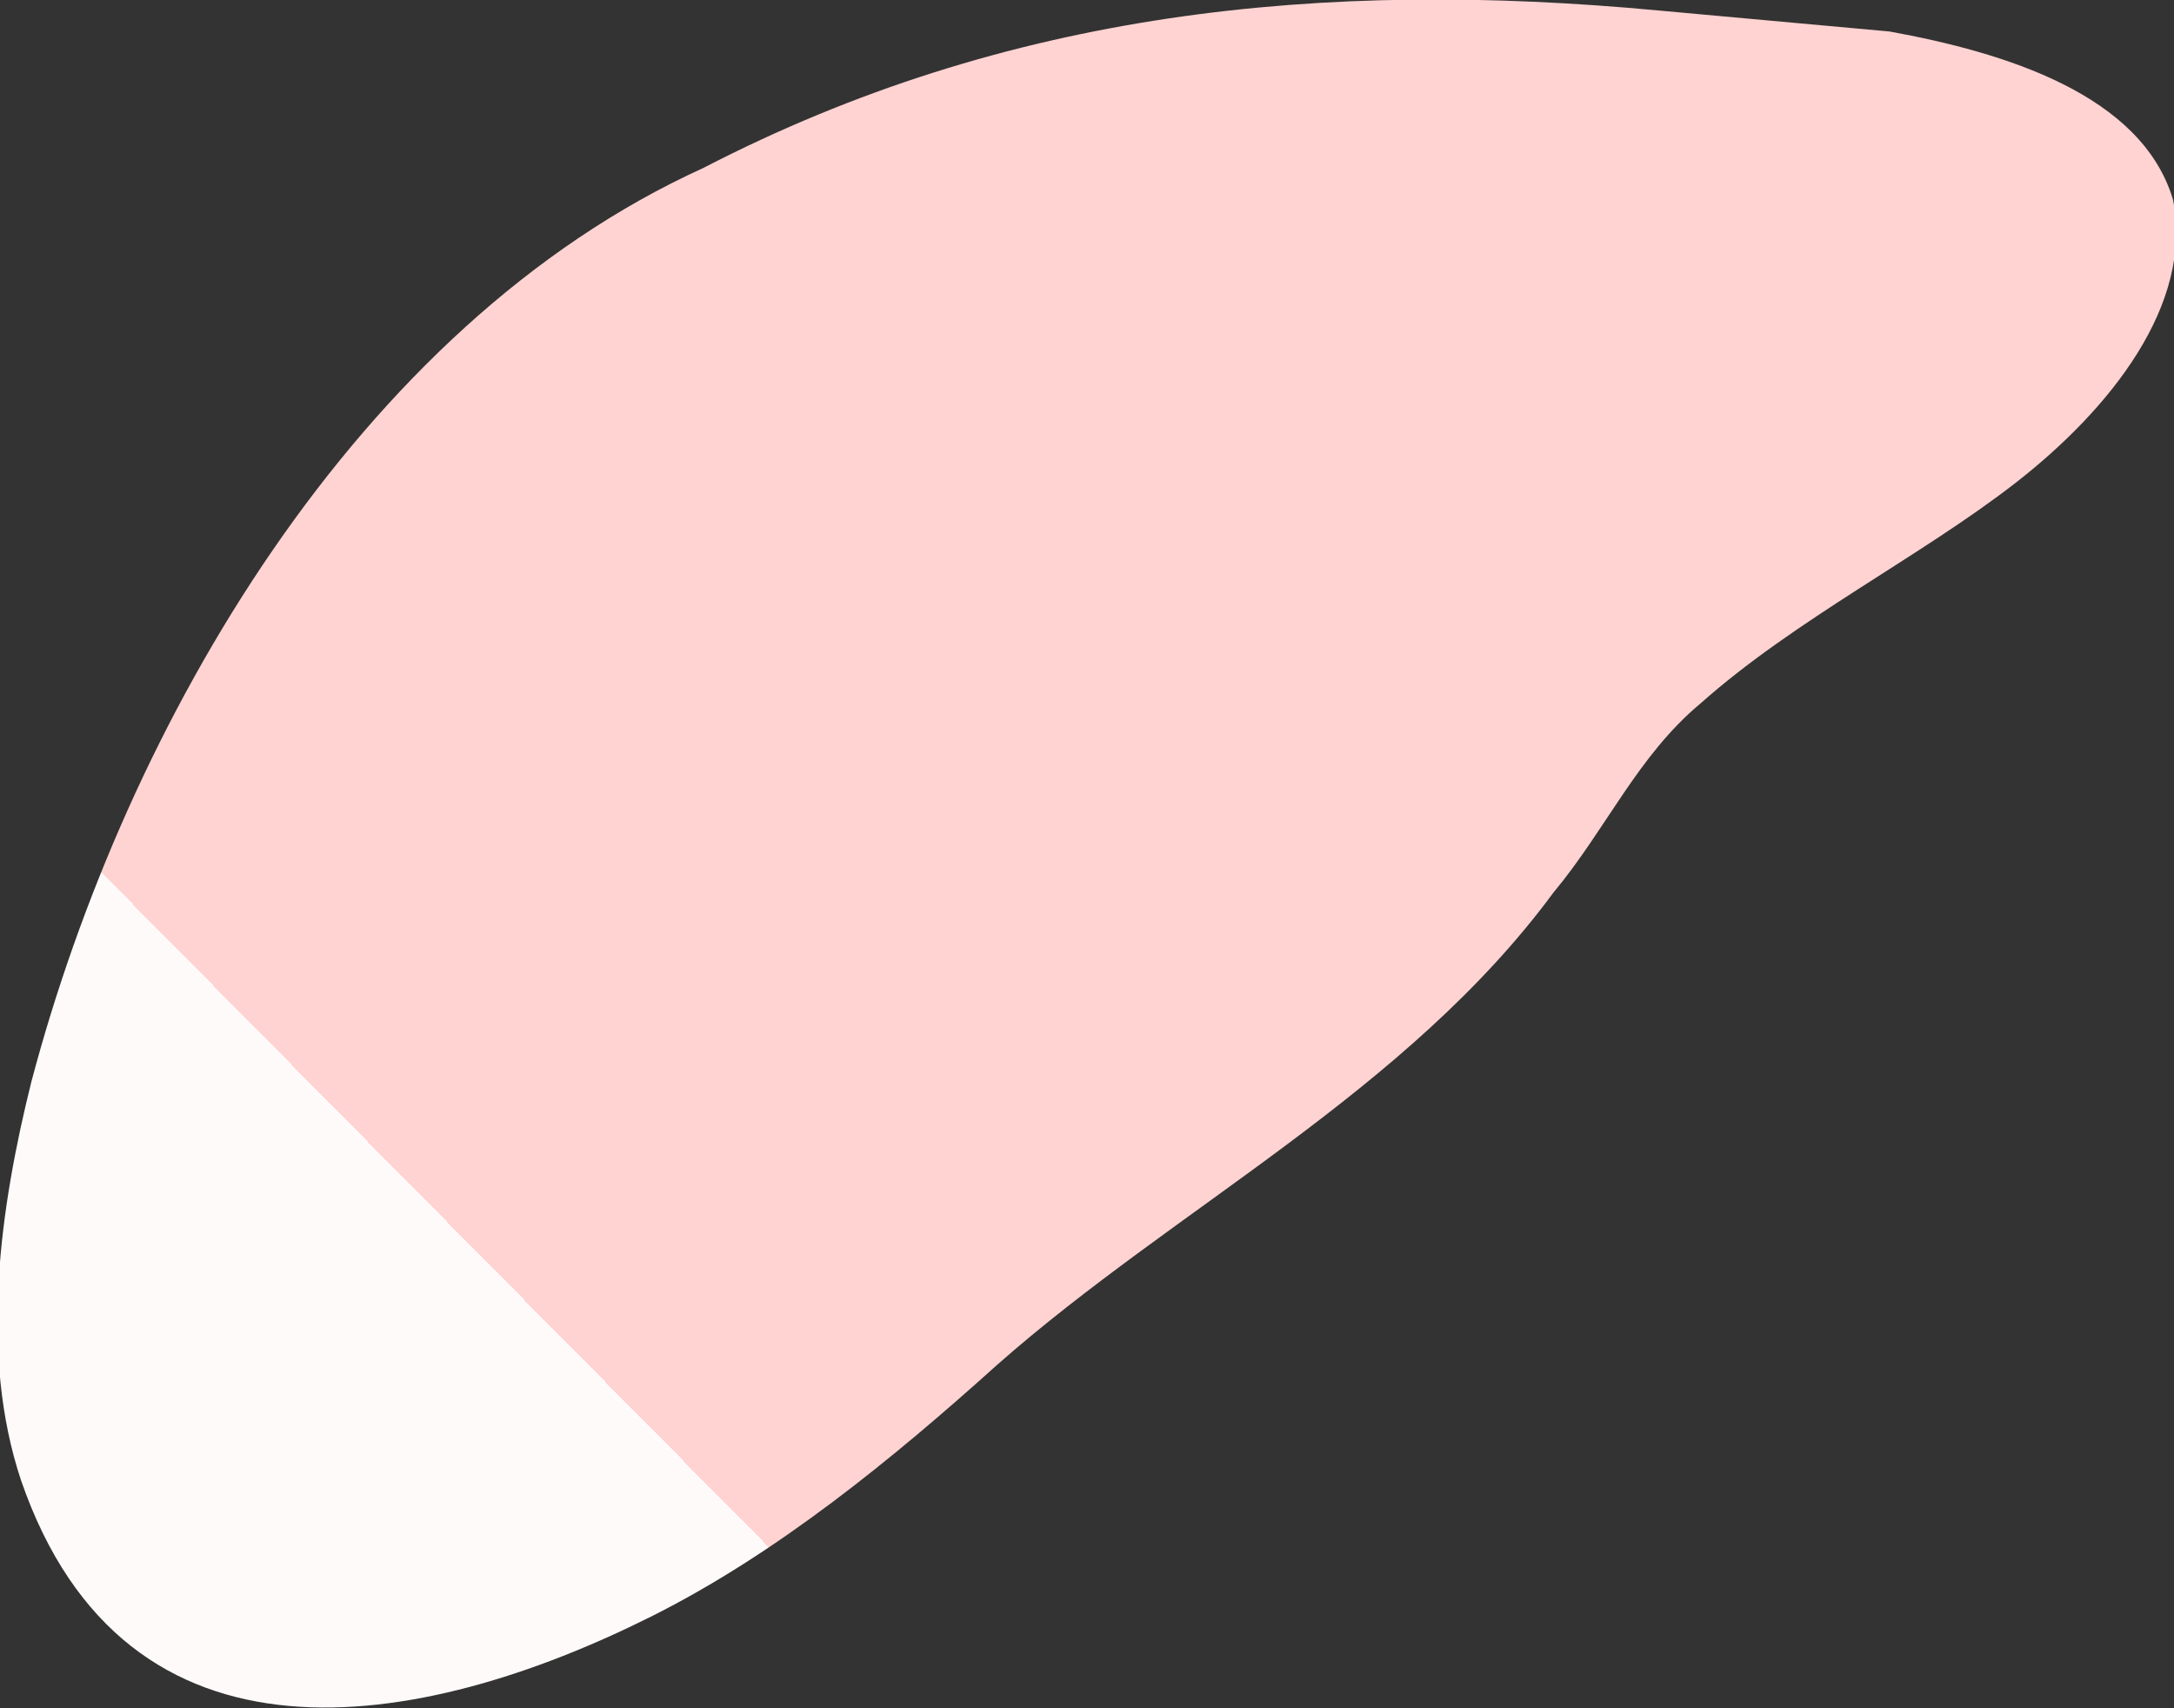 <svg xmlns="http://www.w3.org/2000/svg" fill="none" viewBox="0 0 207.1 162.7"><rect x="0" y="0" width="207.1" height="162.7" fill="#333333" stroke="none"/><path fill="url(#cloud1_linear)" d="M158 1c-32-3-62 0-91 15-33 15-55 53-64 87-3 12-5 26-1 38 10 29 38 24 60 13 12-6 23-15 33-24 17-15 39-26 53-45 5-6 8-13 14-18 9-8 21-14 30-21s17-17 15-27c-3-10-16-14-27-16l-22-2z"/><defs><linearGradient id="cloud1_linear" x1="159.1" x2="49.5" y1="8.8" y2="117.2" gradientTransform="translate(-17 -11)" gradientUnits="userSpaceOnUse"><stop offset="1" stop-color="#FFD3D2"/><stop offset="1" stop-color="snow"/></linearGradient></defs></svg>